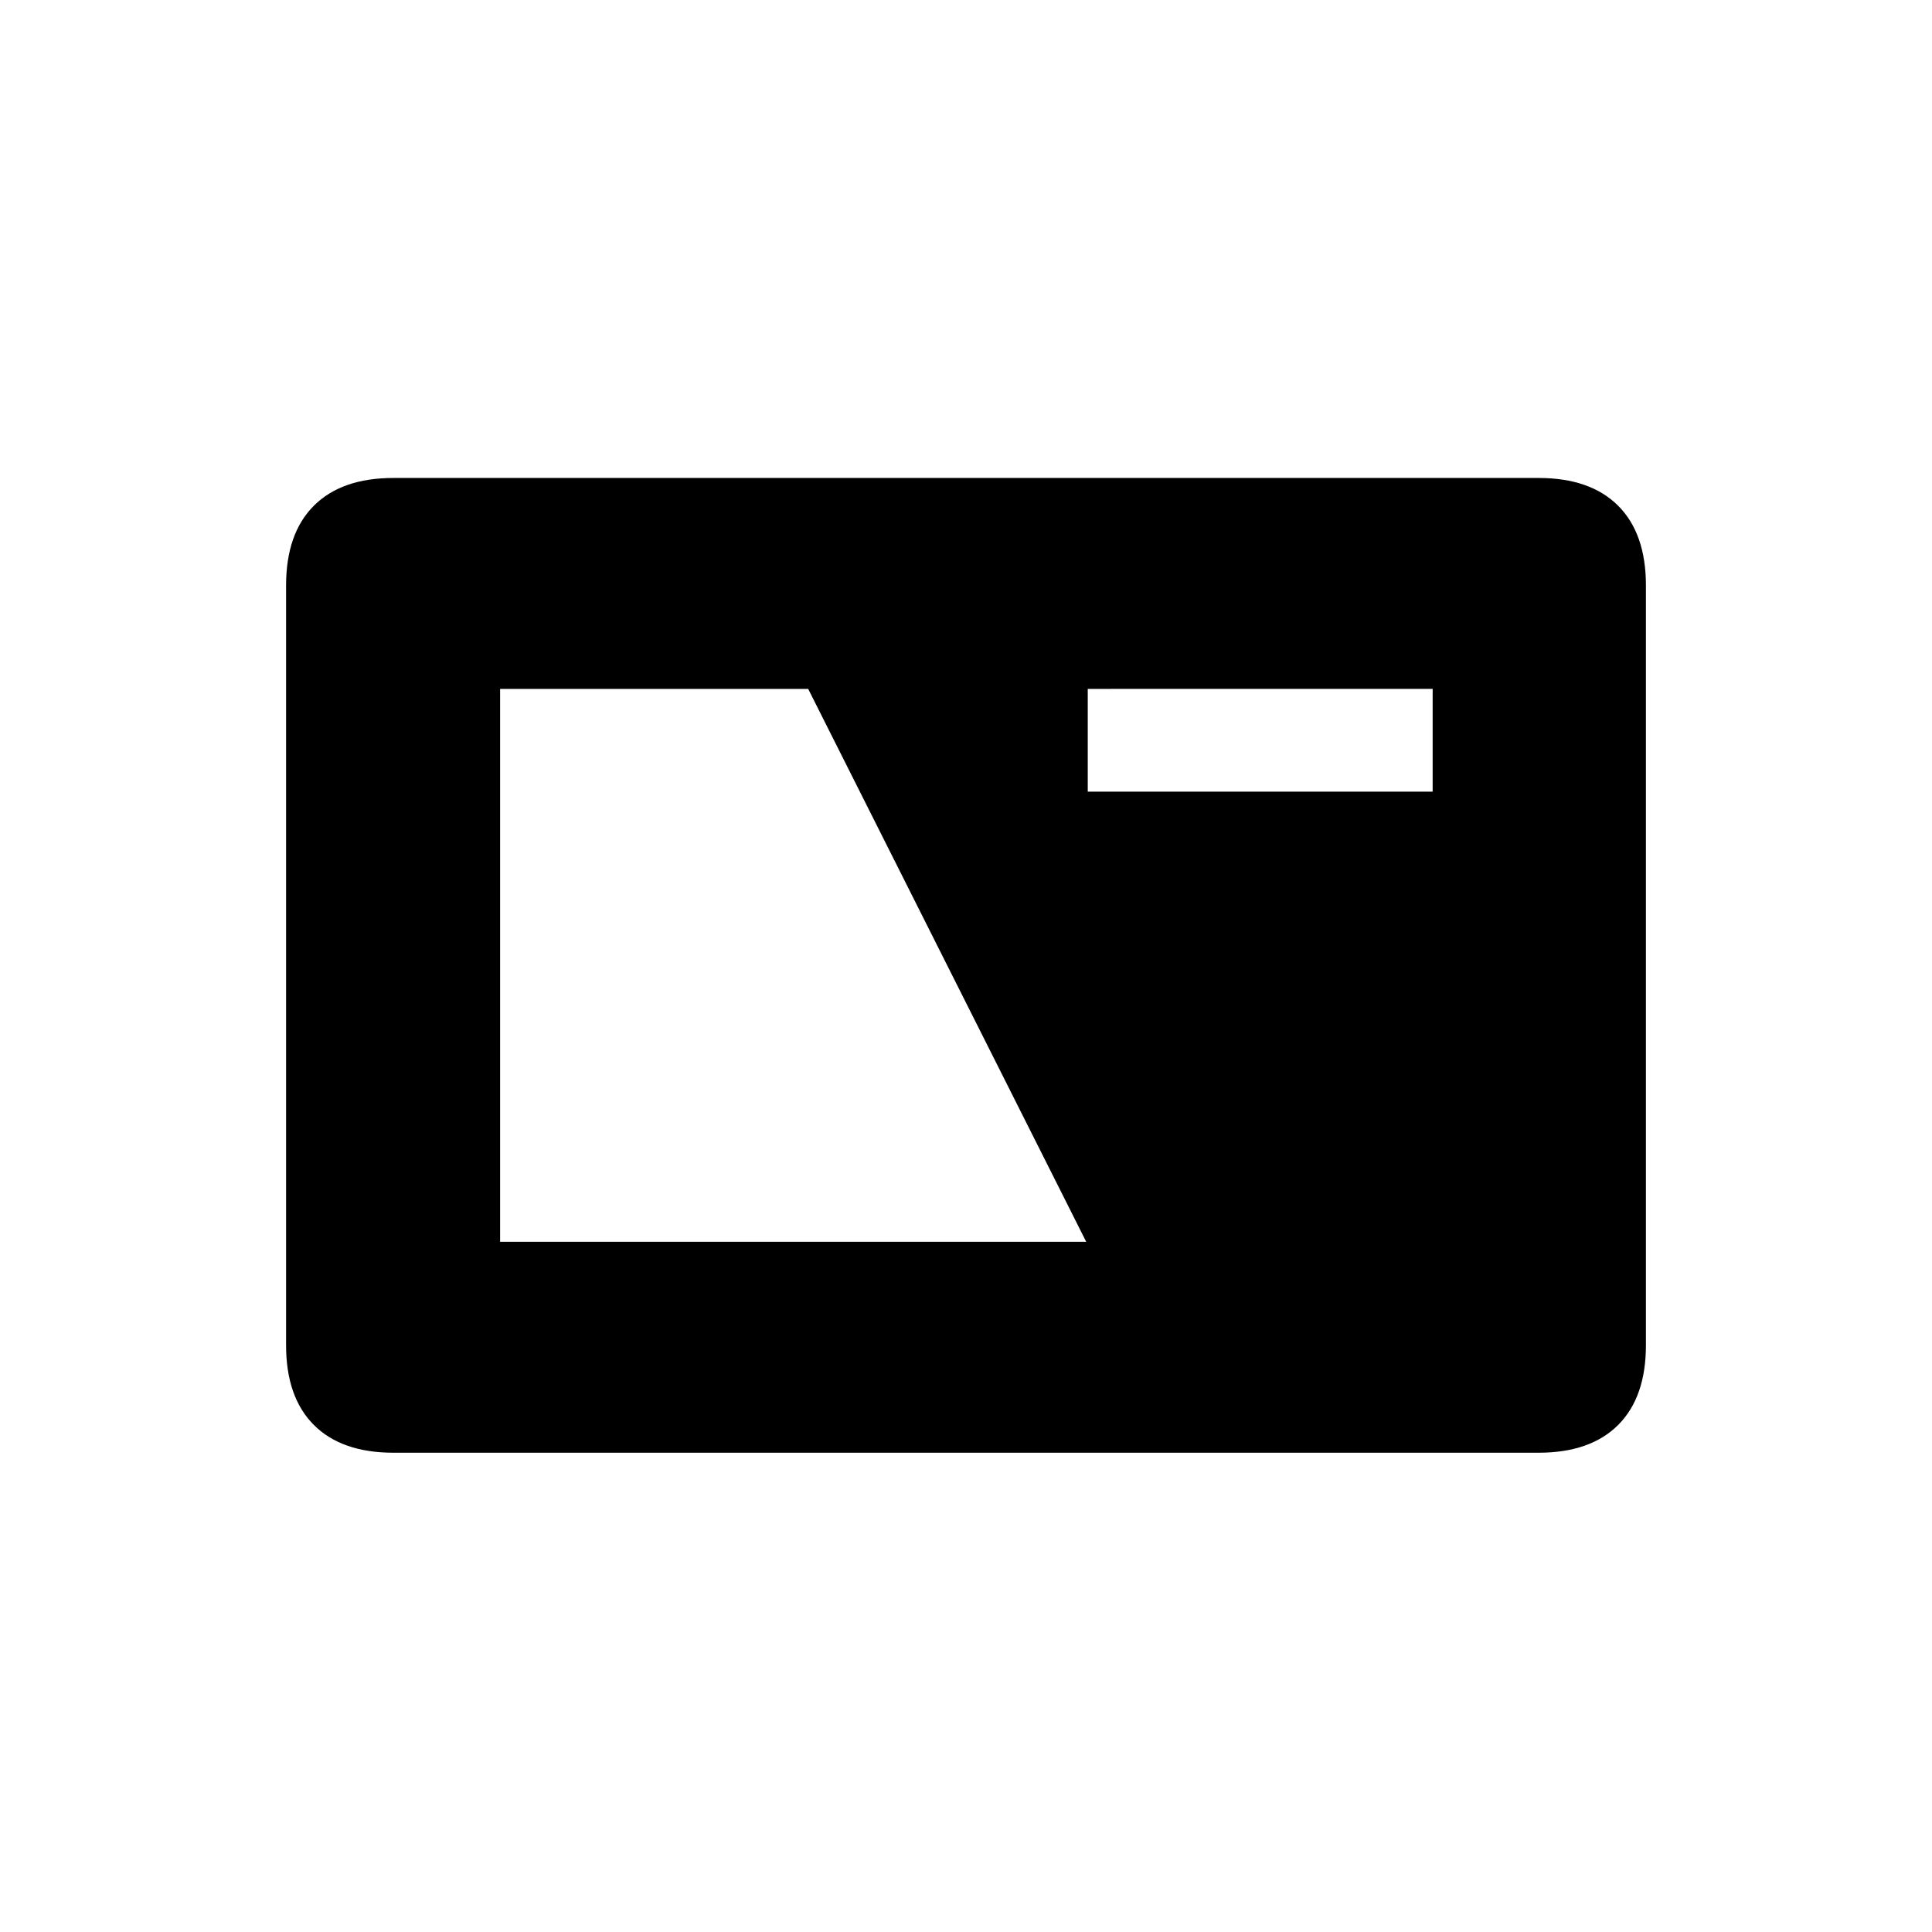 <svg xmlns="http://www.w3.org/2000/svg" height="20" viewBox="0 -960 960 960" width="20"><path d="M195.52-238.15q-25.77 0-39.57-13.8t-13.8-39.66v-377.43q0-25.86 13.8-39.66 13.8-13.8 39.57-13.8h568.96q25.77 0 39.57 13.8t13.8 39.66v377.43q0 25.86-13.8 39.66-13.8 13.8-39.57 13.8H195.52Zm52.98-104.81h291.23L401.58-617.69H248.5v274.73Zm292-223.66h171.38v-51.07H540.5v51.07Z"/></svg>